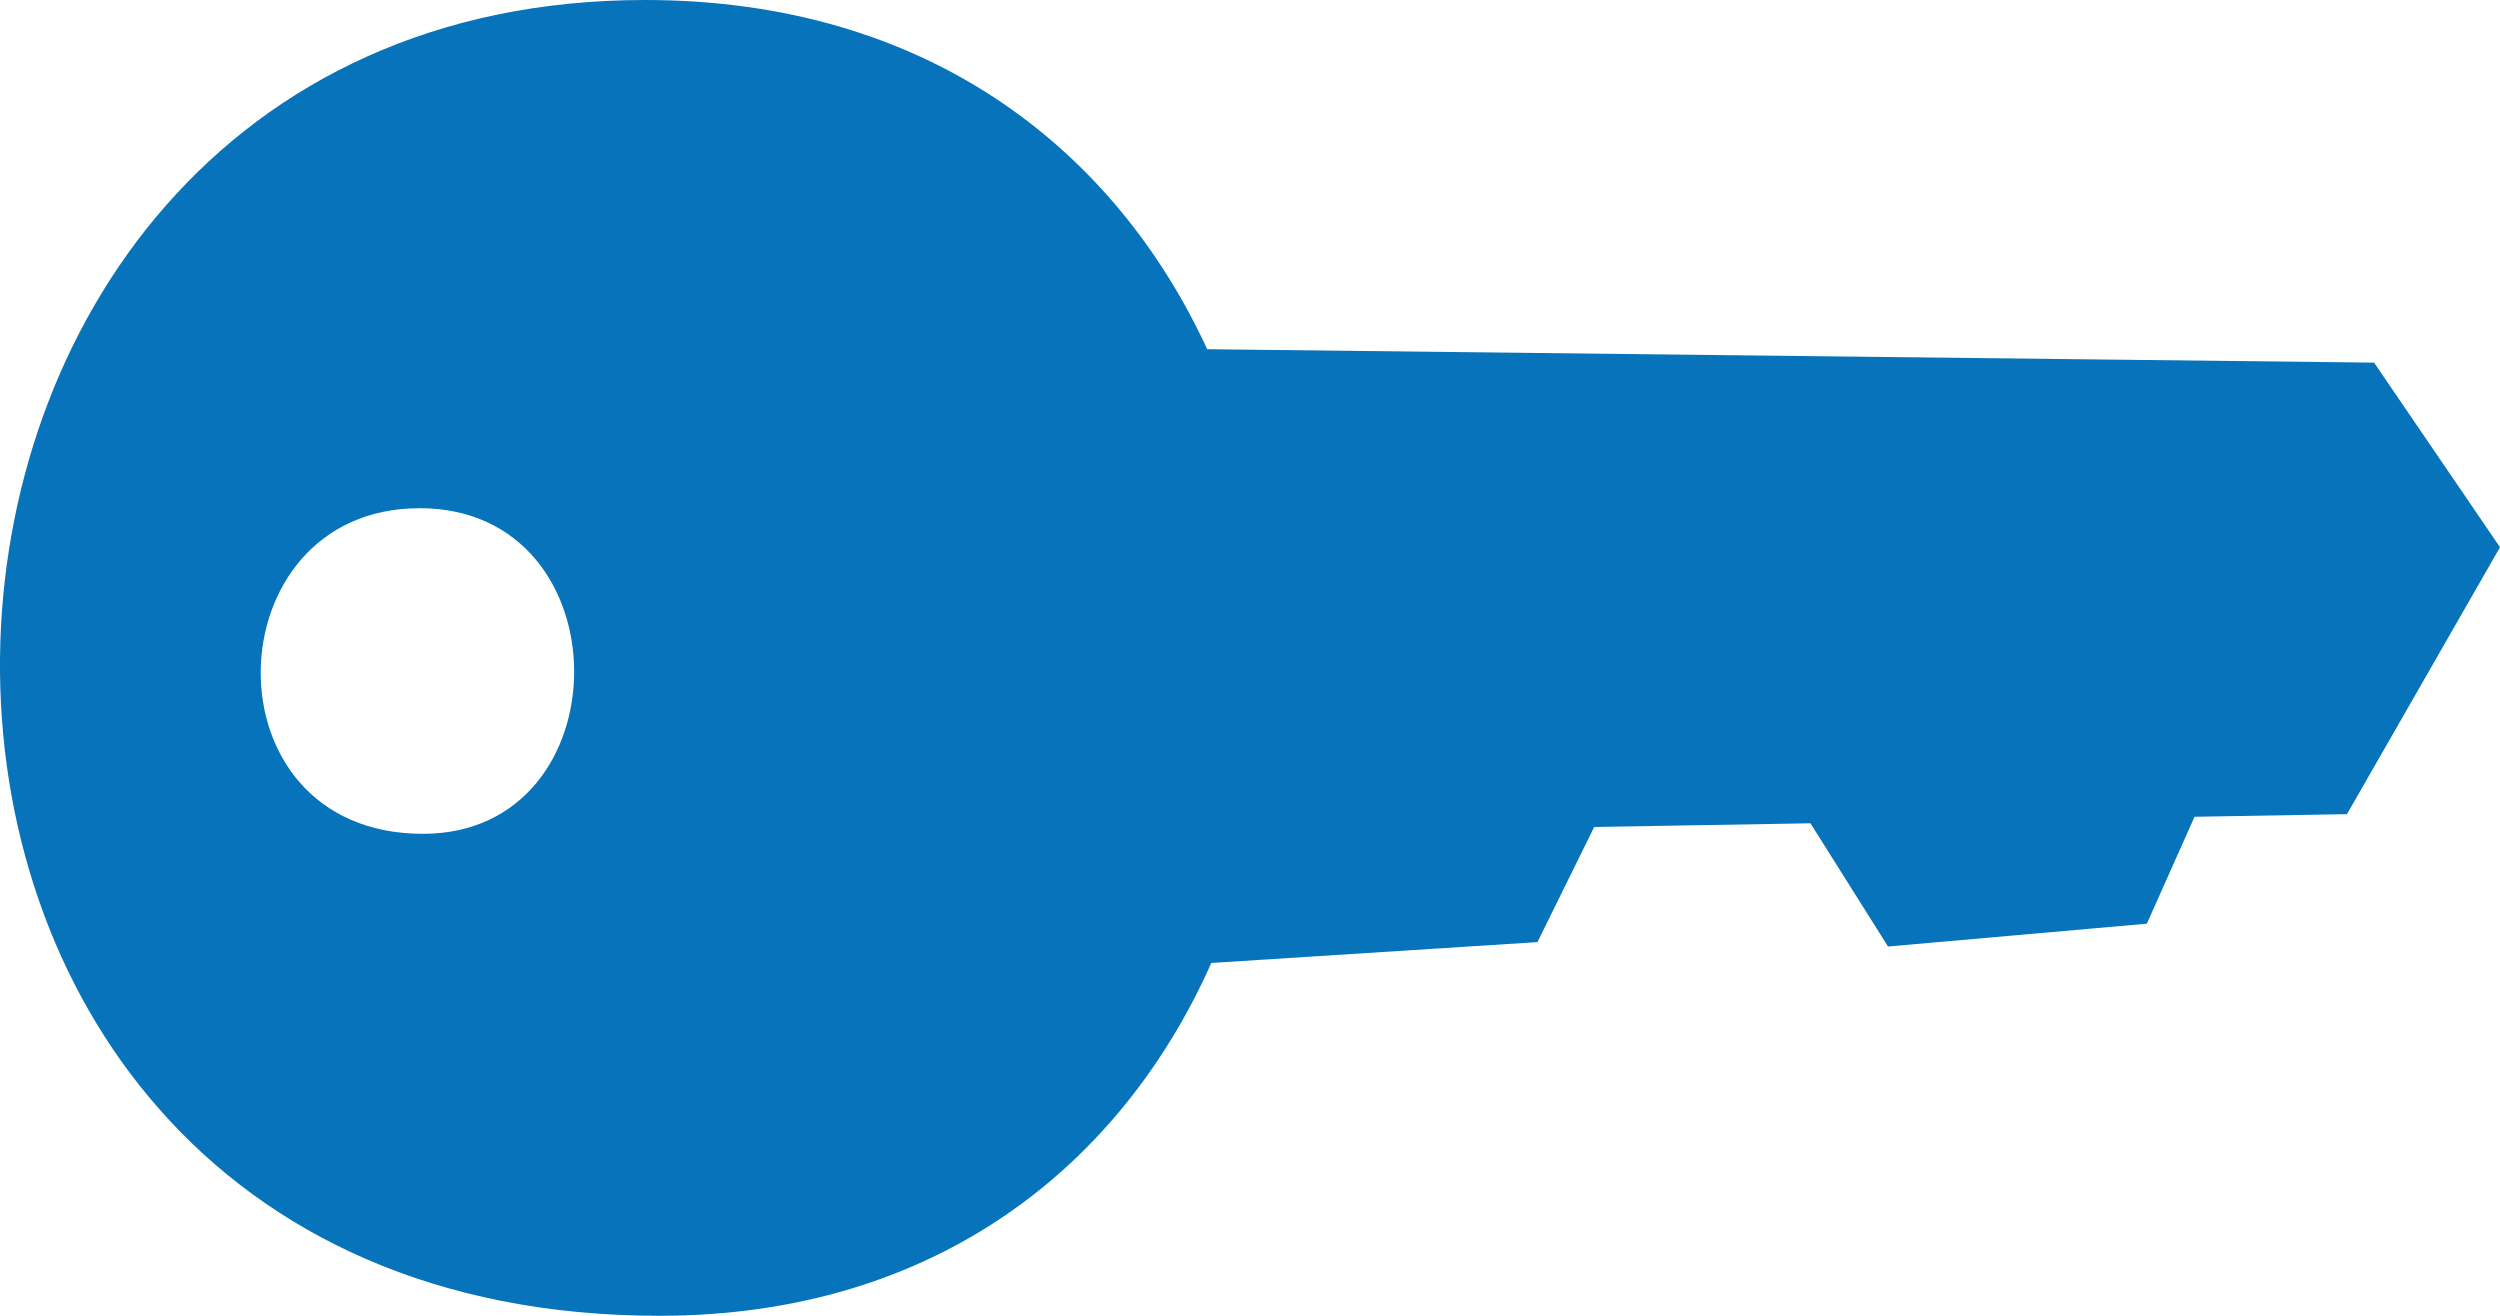 <svg width="38" height="20" viewBox="0 0 38 20" xmlns="http://www.w3.org/2000/svg"><path d="M33.357 12.415l-.725 1.625-3.934.347-1.179-1.873-3.287.056-.863 1.75-4.957.317C17.056 17.688 14.254 20 10.02 20-3.612 20-2.995 0 9.803 0c4.308 0 7.15 2.283 8.546 5.308l17.737.204L38 8.318l-2.326 4.057-2.317.04zM6.375 7.725c-3.15 0-3.3 4.949.054 4.949 3.063 0 3.083-4.95-.054-4.95z" fill="#0773BA"/></svg>